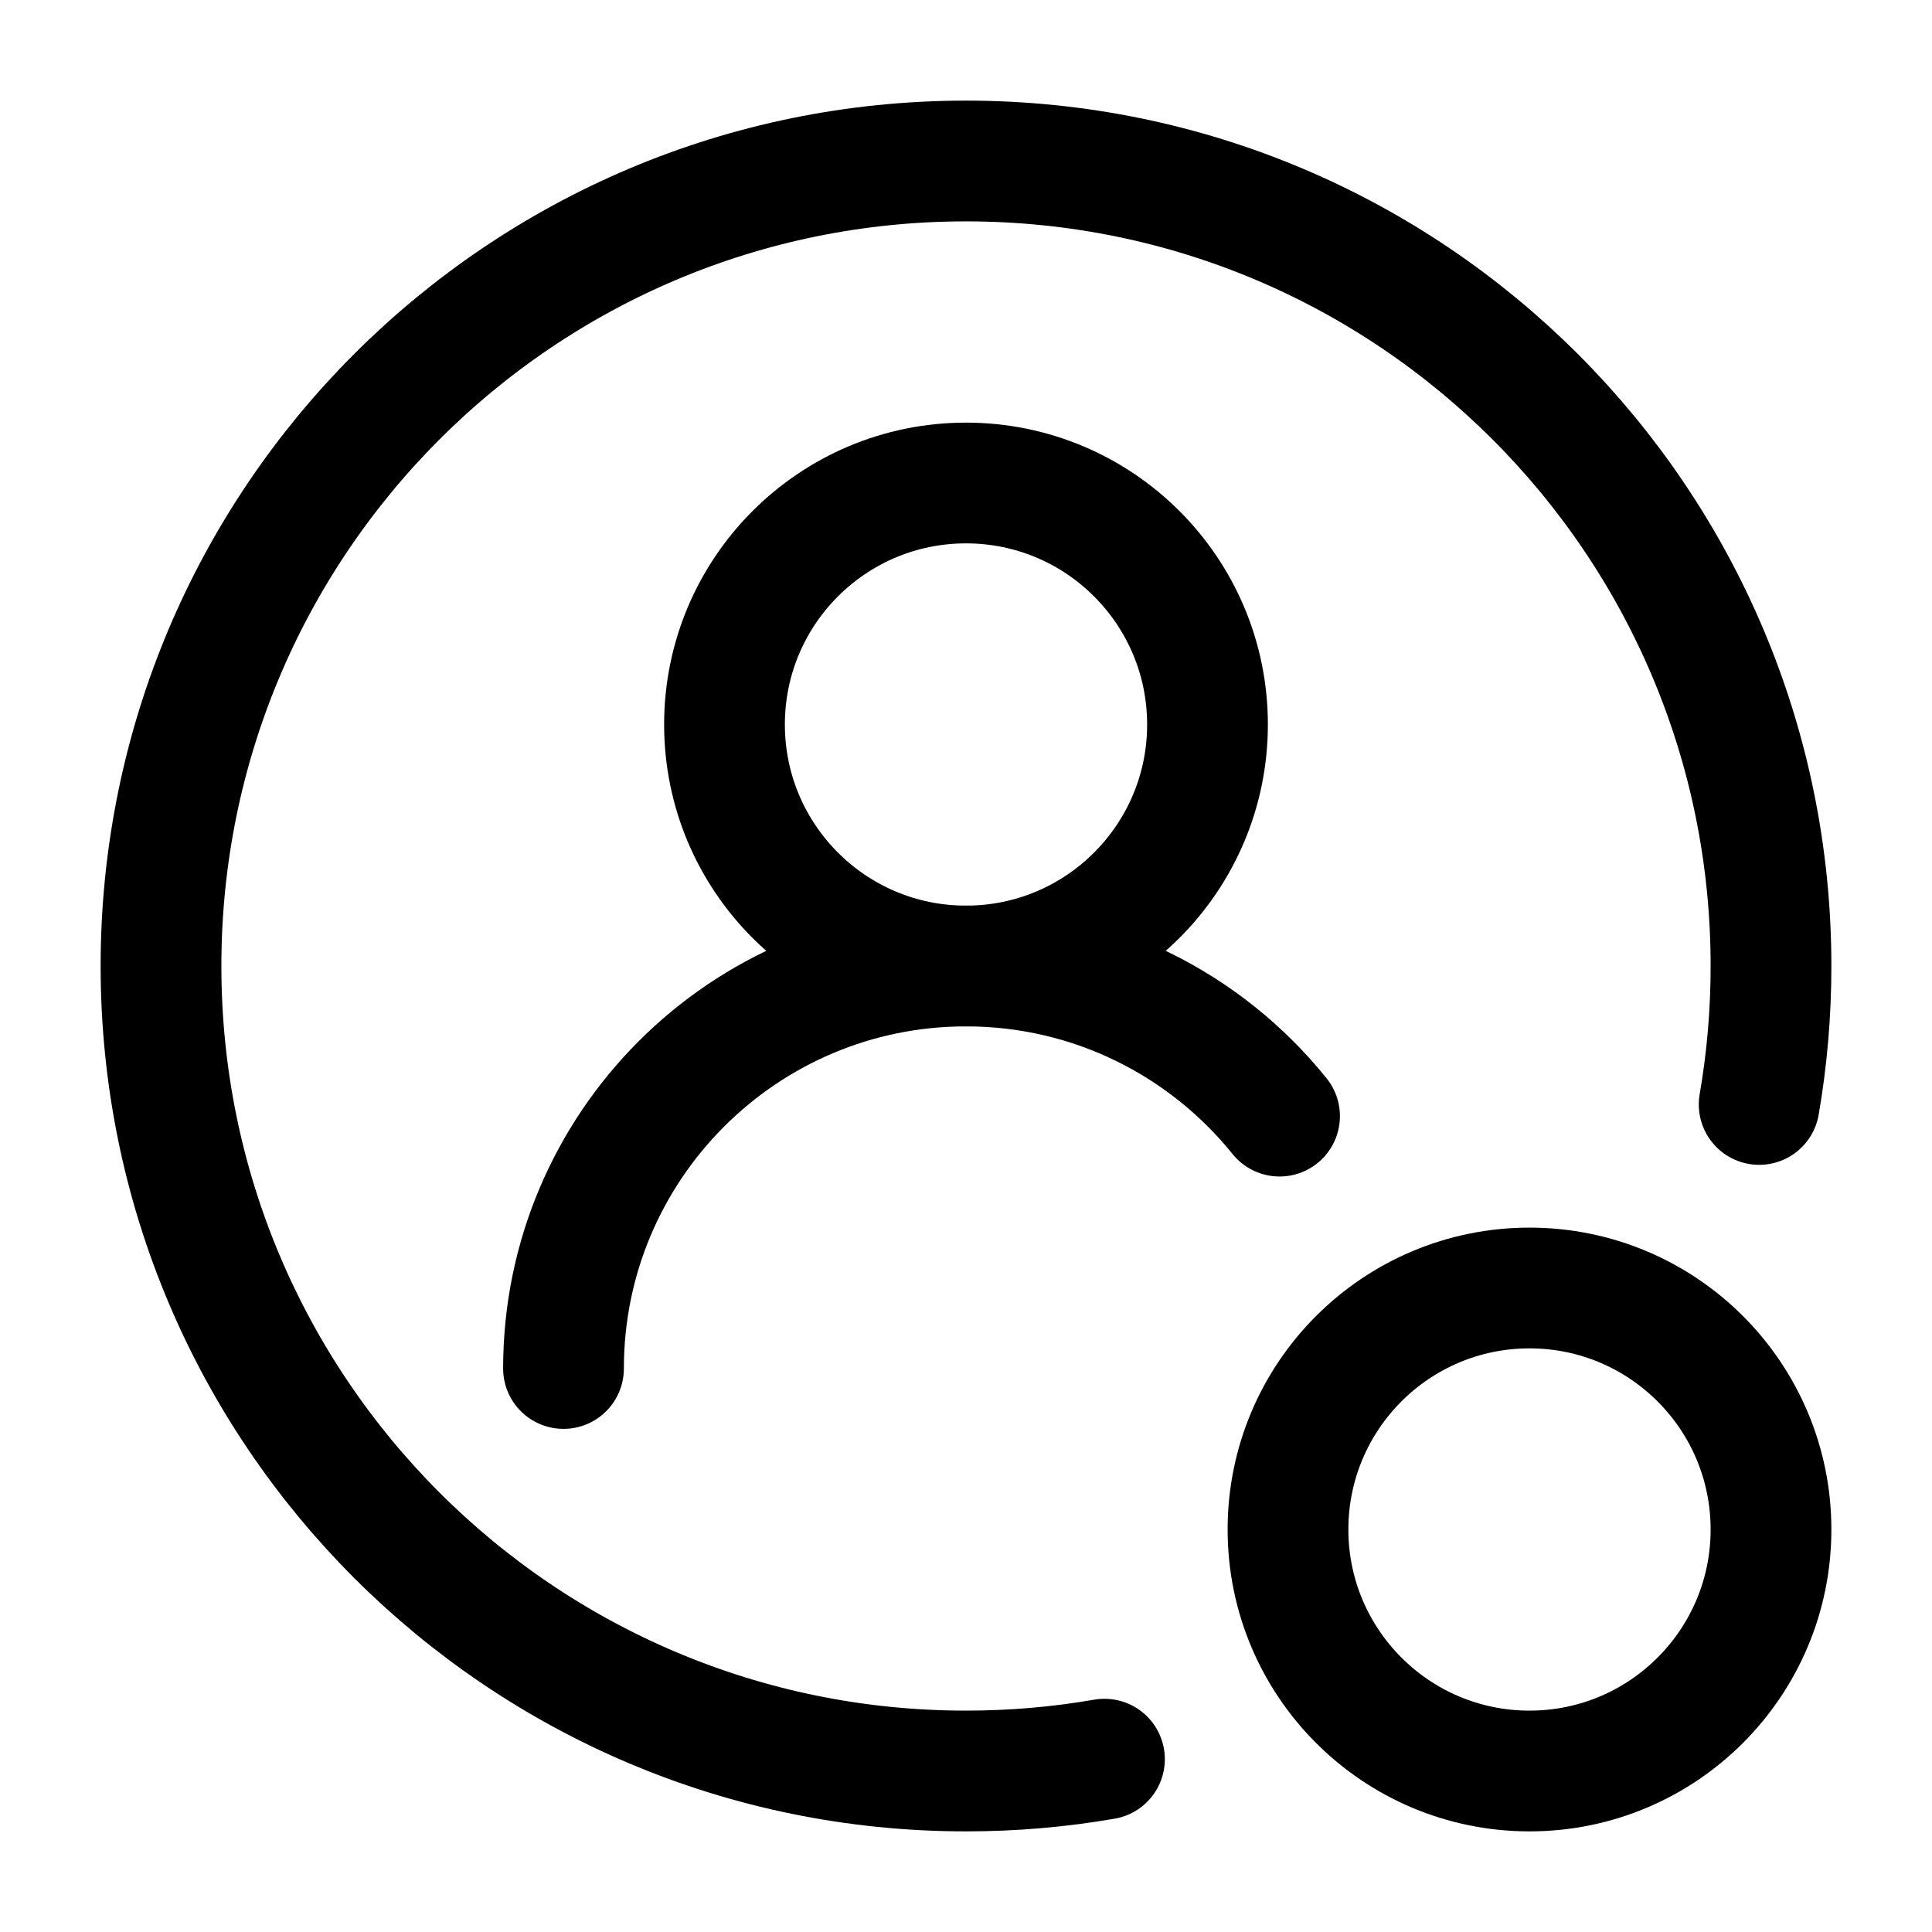 <svg viewBox="0 0 24 24" fill="none" xmlns="http://www.w3.org/2000/svg"><path d="M15 9C15 7.343 13.657 6 12 6C10.343 6 9 7.343 9 9C9 10.657 10.343 12 12 12C13.657 12 15 10.657 15 9Z" stroke="currentColor" stroke-width="1.5" stroke-linecap="round" stroke-linejoin="round"/><path d="M22 19C22 17.343 20.657 16 19 16C17.343 16 16 17.343 16 19C16 20.657 17.343 22 19 22C20.657 22 22 20.657 22 19Z" stroke="currentColor" stroke-width="1.5" stroke-linecap="round" stroke-linejoin="round"/><path d="M21.853 13.72C21.95 13.161 22 12.587 22 12C22 6.477 17.523 2 12 2C6.477 2 2 6.477 2 12C2 17.523 6.477 22 12 22C12.587 22 13.161 21.95 13.72 21.853" stroke="currentColor" stroke-width="1.5" stroke-linecap="round" stroke-linejoin="round"/><path d="M7 17C7 14.239 9.239 12 12 12C13.574 12 14.979 12.728 15.895 13.865" stroke="currentColor" stroke-width="1.5" stroke-linecap="round" stroke-linejoin="round"/></svg>